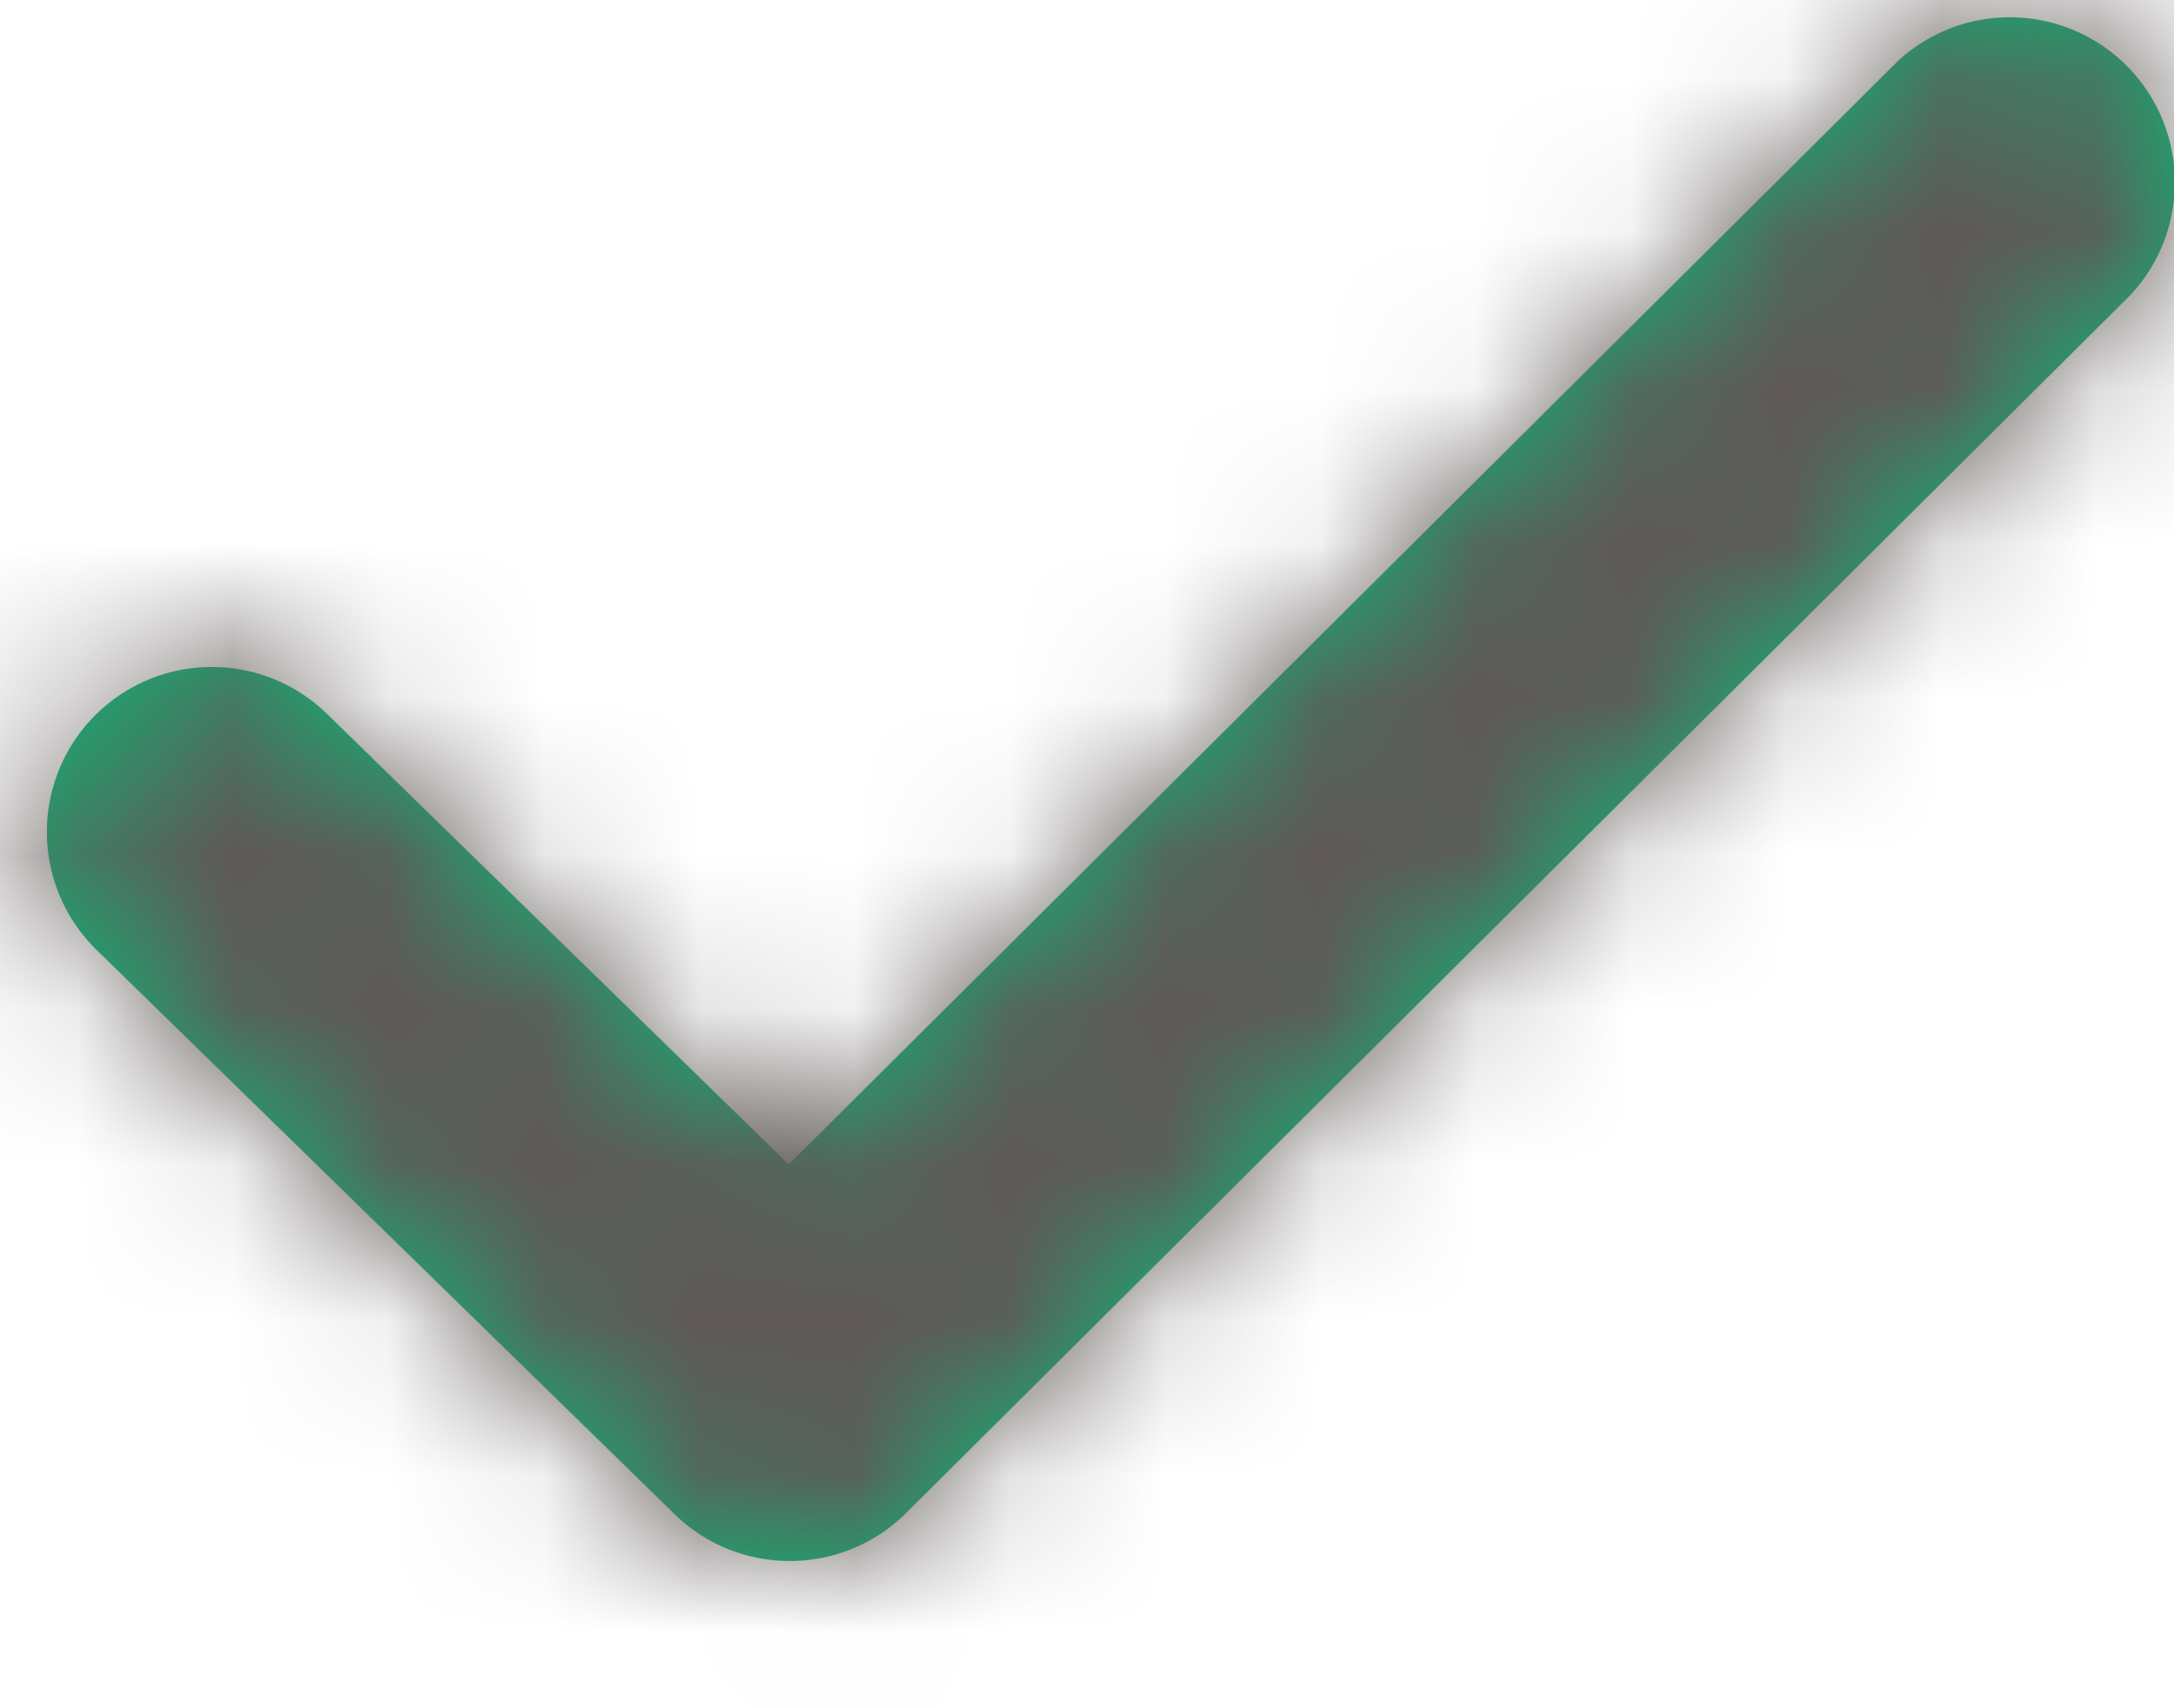 <svg xmlns="http://www.w3.org/2000/svg" xmlns:xlink="http://www.w3.org/1999/xlink" width="14" height="11" viewBox="0 0 14 11">
    <defs>
        <path id="a" d="M12.106 17.597a1.062 1.062 0 0 0-1.484 1.52l3.722 3.633c.415.405 1.08.402 1.491-.007l7.888-7.847a1.063 1.063 0 0 0-1.498-1.506l-7.146 7.108-2.973-2.901z"/>
    </defs>
    <g fill="none" fill-rule="evenodd" transform="translate(-10 -13)">
        <path d="M0 0h34v34H0z"/>
        <mask id="b" fill="#fff">
            <use xlink:href="#a"/>
        </mask>
        <use fill="#0ABB76" fill-rule="nonzero" xlink:href="#a"/>
        <g fill="#605858" mask="url(#b)">
            <path d="M34 34H0V0h34z"/>
        </g>
    </g>
</svg>
